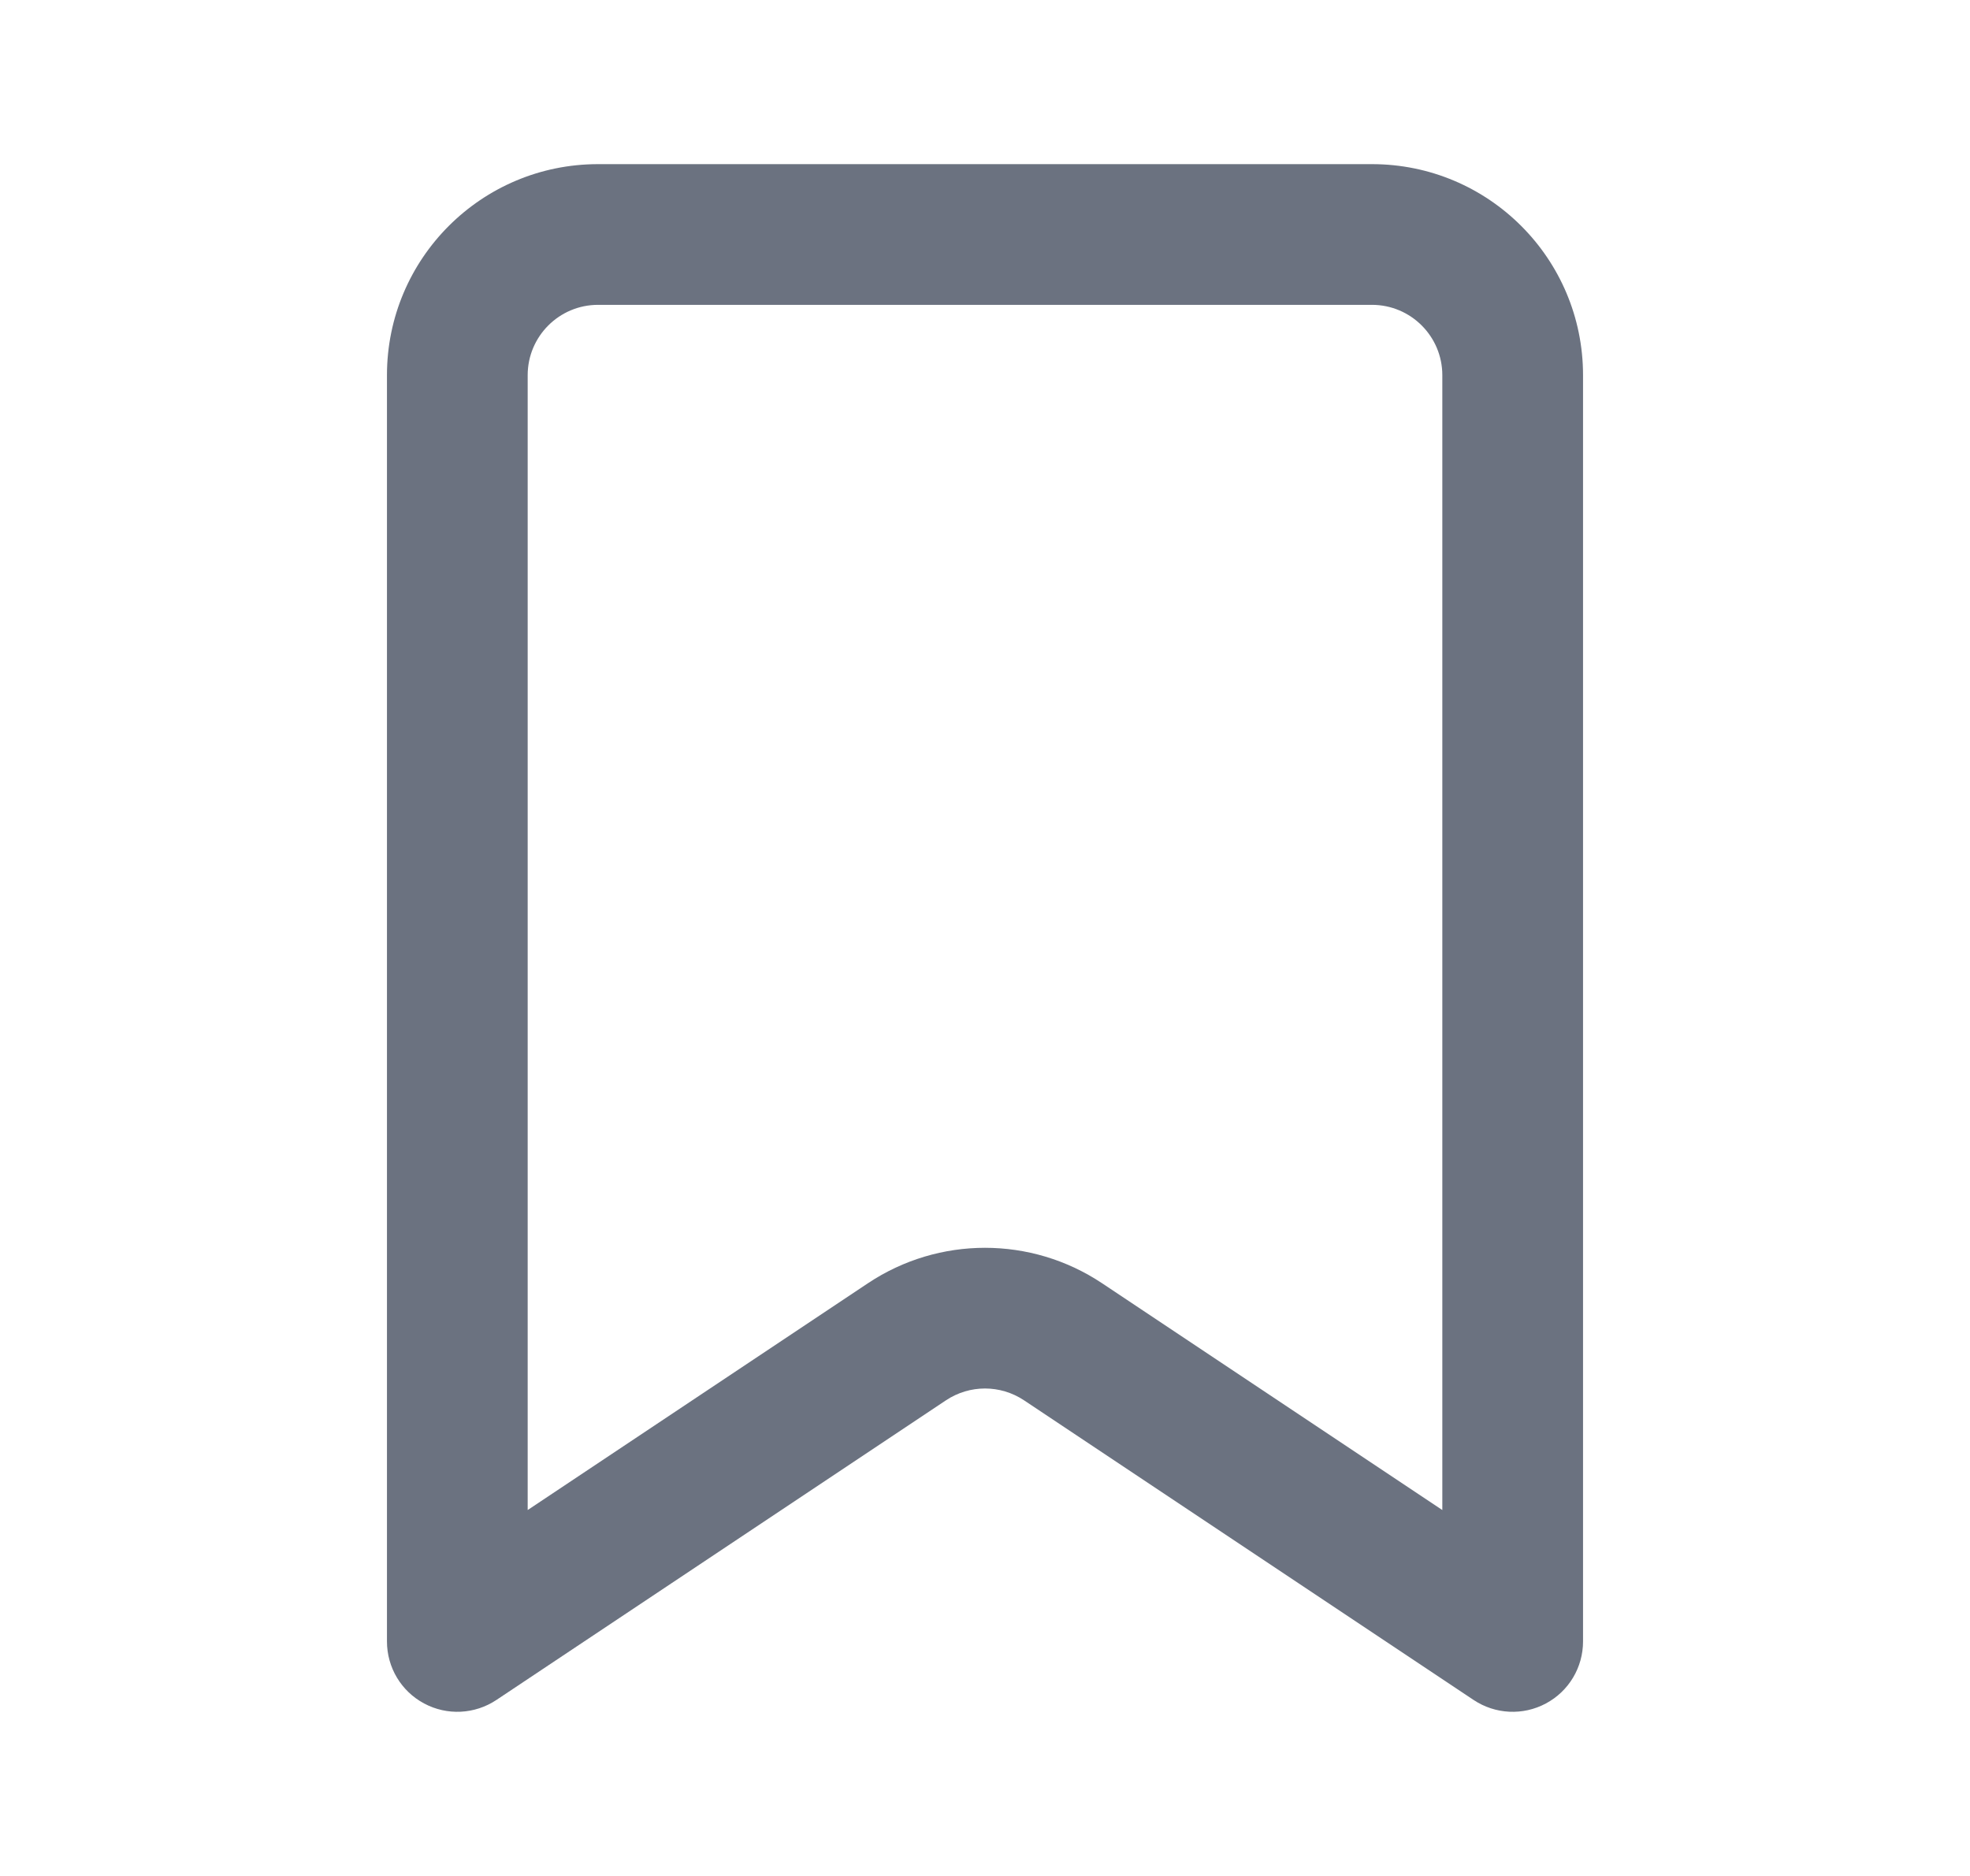 <svg preserveAspectRatio="none" width="21" height="20" viewBox="0 0 21 20" fill="none" xmlns="http://www.w3.org/2000/svg">
<path vector-effect="non-scaling-stroke" d="M4.875 17.5H4.125C4.125 17.777 4.277 18.031 4.521 18.161C4.765 18.292 5.061 18.277 5.291 18.124L4.875 17.5ZM16.125 17.5L15.709 18.124C15.939 18.277 16.235 18.292 16.479 18.161C16.723 18.031 16.875 17.777 16.875 17.5H16.125ZM4.125 4V17.5H5.625V4H4.125ZM16.875 17.5V4H15.375V17.5H16.875ZM14.625 1.75H6.375V3.25H14.625V1.75ZM5.291 18.124L10.084 14.929L9.252 13.681L4.459 16.876L5.291 18.124ZM10.916 14.929L15.709 18.124L16.541 16.876L11.748 13.681L10.916 14.929ZM10.084 14.929C10.336 14.761 10.664 14.761 10.916 14.929L11.748 13.681C10.992 13.177 10.008 13.177 9.252 13.681L10.084 14.929ZM16.875 4C16.875 2.757 15.868 1.75 14.625 1.75V3.25C15.039 3.25 15.375 3.586 15.375 4H16.875ZM5.625 4C5.625 3.586 5.961 3.25 6.375 3.25V1.75C5.132 1.75 4.125 2.757 4.125 4H5.625Z" fill="#6B7280"/>
</svg>
